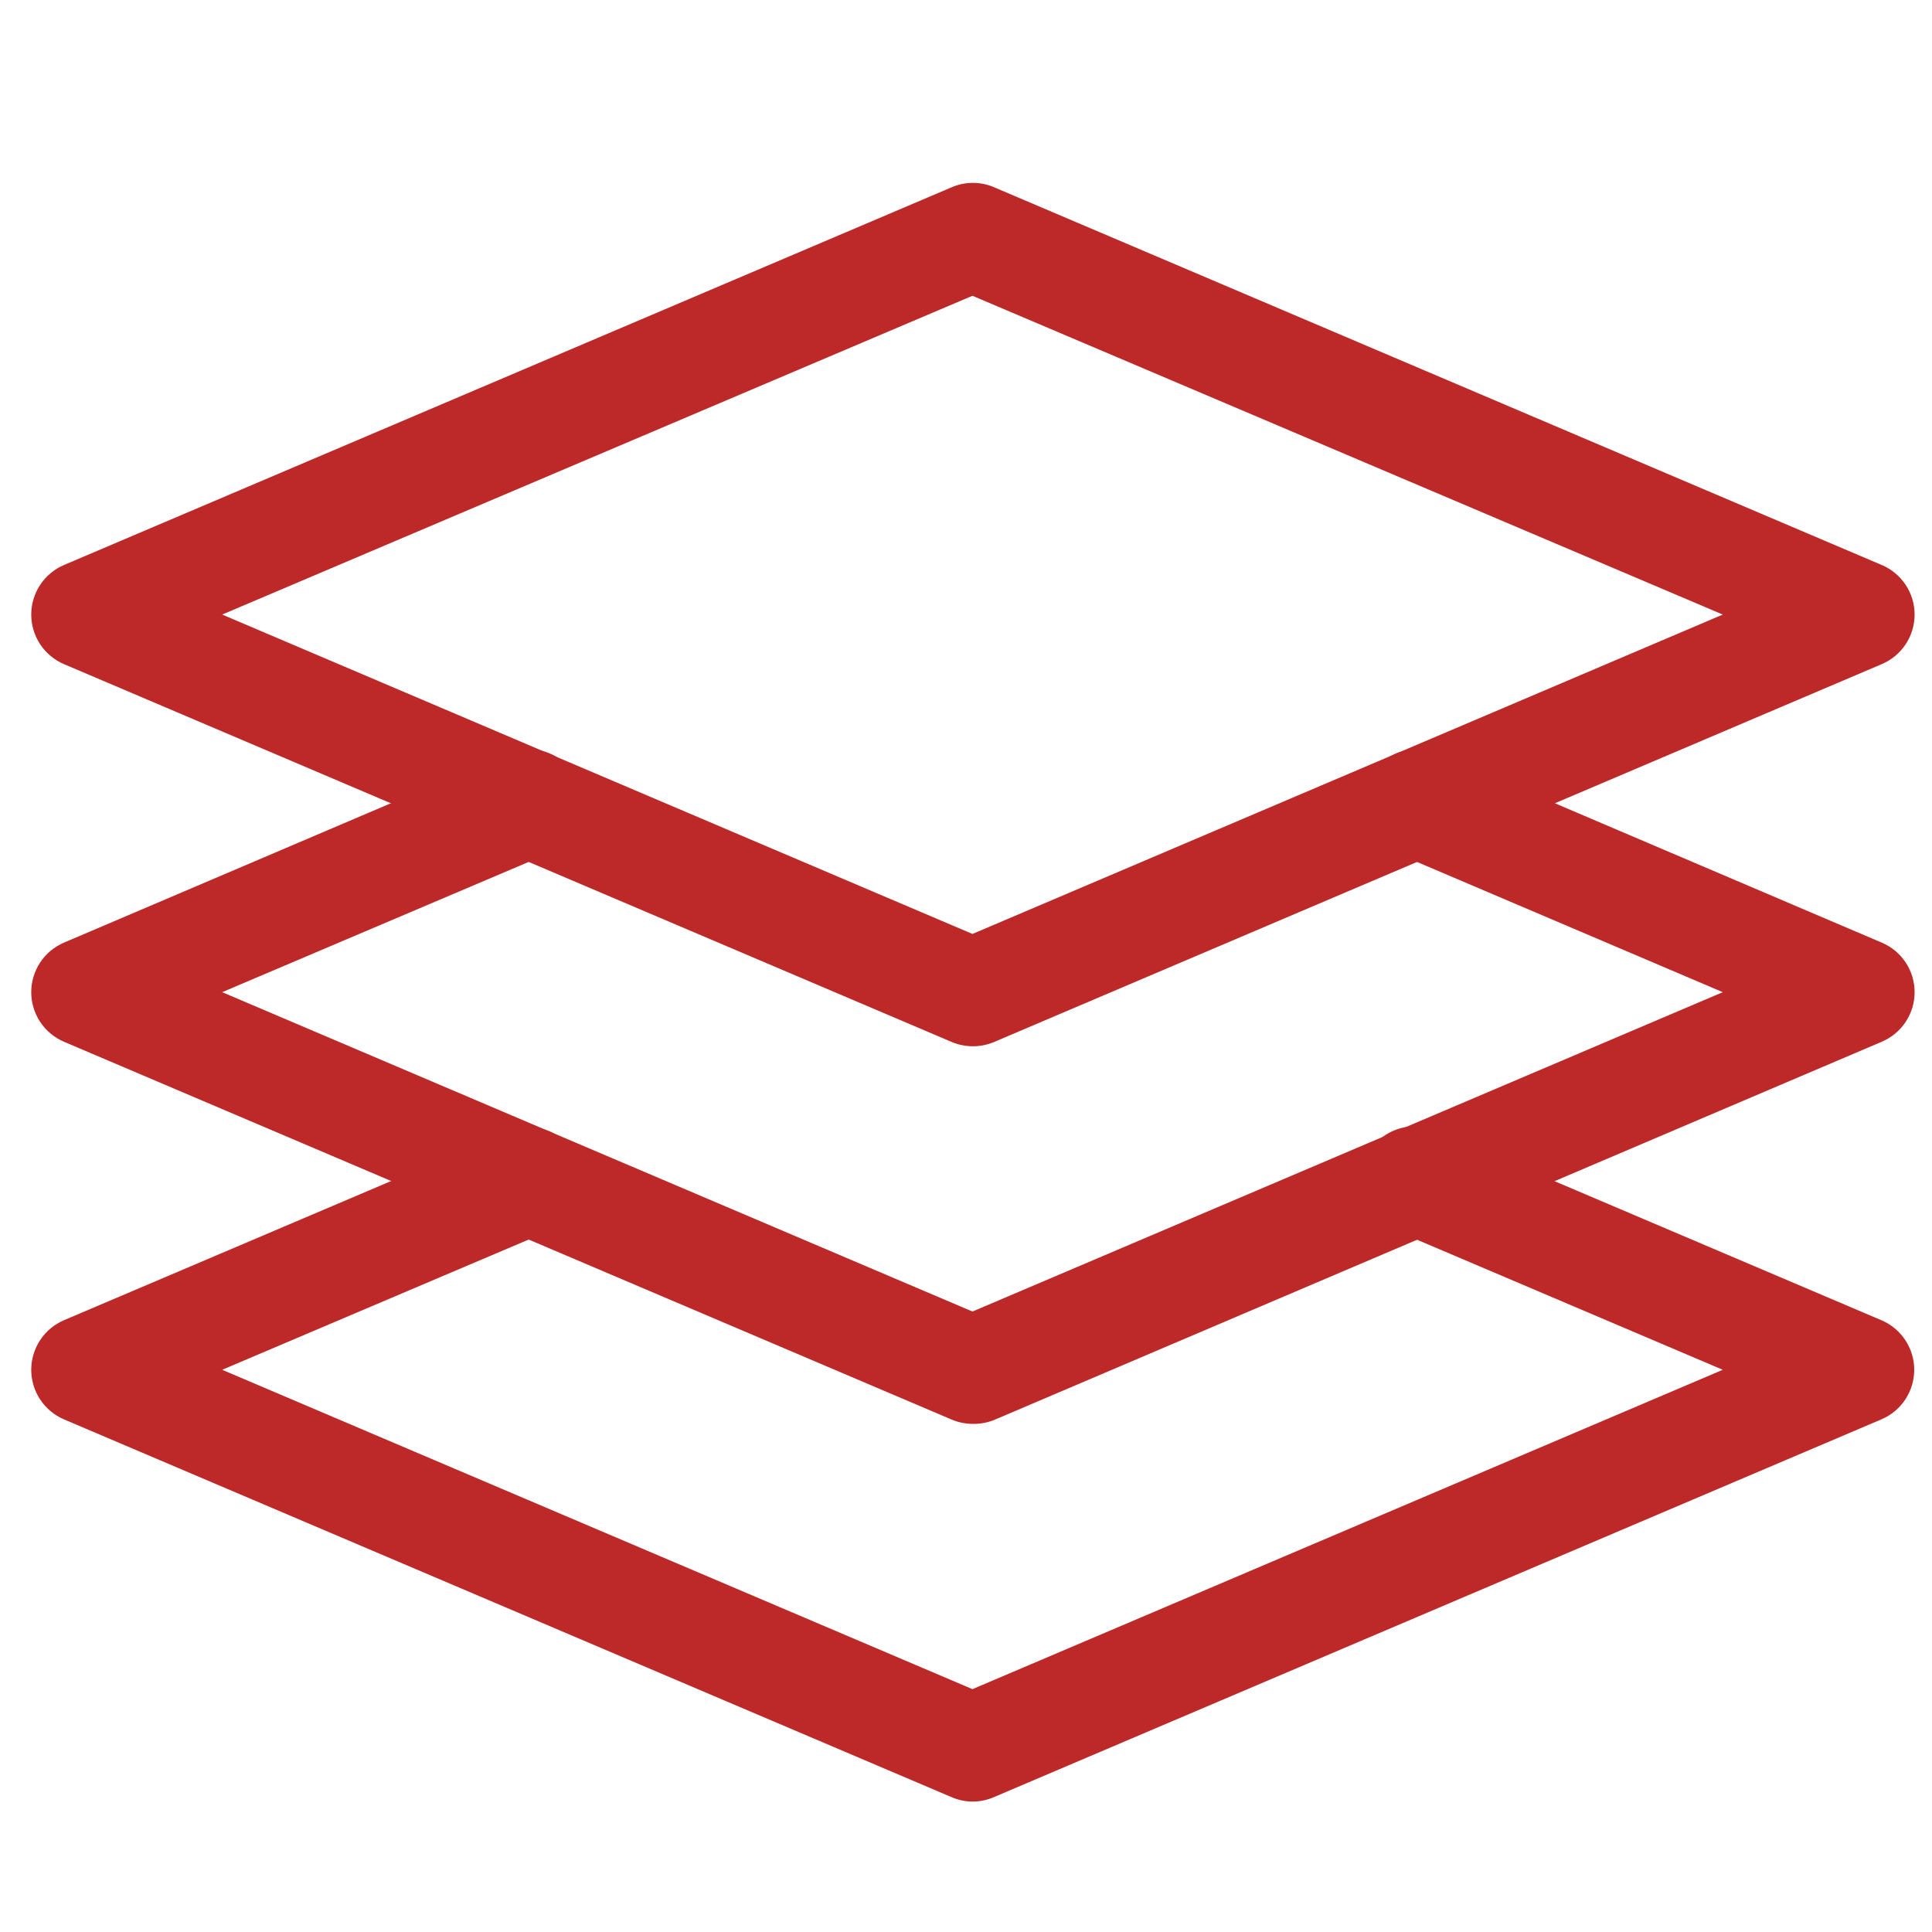 <svg width="64" height="64" viewBox="0 0 64 64" fill="none" xmlns="http://www.w3.org/2000/svg">
<path d="M32.227 59.68C31.987 59.68 31.75 59.631 31.529 59.536L2.118 47.018C1.797 46.88 1.523 46.651 1.33 46.359C1.138 46.068 1.035 45.726 1.035 45.376C1.035 45.026 1.138 44.684 1.33 44.393C1.523 44.101 1.797 43.872 2.118 43.734L16.816 37.482C17.031 37.39 17.263 37.342 17.497 37.34C17.731 37.337 17.964 37.382 18.181 37.469C18.398 37.557 18.596 37.686 18.763 37.85C18.93 38.015 19.063 38.21 19.155 38.426C19.247 38.641 19.295 38.873 19.297 39.107C19.299 39.341 19.255 39.574 19.168 39.791C19.08 40.008 18.95 40.206 18.786 40.373C18.622 40.54 18.427 40.673 18.211 40.765L7.36 45.376L32.214 55.955L57.069 45.376L46.23 40.765C46.006 40.679 45.801 40.549 45.628 40.383C45.455 40.216 45.317 40.016 45.223 39.795C45.13 39.574 45.081 39.336 45.081 39.096C45.081 38.855 45.13 38.618 45.224 38.397C45.318 38.176 45.456 37.976 45.629 37.809C45.802 37.643 46.007 37.513 46.232 37.428C46.456 37.342 46.696 37.303 46.936 37.312C47.176 37.322 47.411 37.379 47.629 37.482L62.323 43.734C62.646 43.871 62.921 44.099 63.114 44.391C63.308 44.683 63.411 45.026 63.411 45.376C63.411 45.726 63.308 46.069 63.114 46.361C62.921 46.653 62.646 46.881 62.323 47.018L32.915 59.536C32.698 59.629 32.464 59.678 32.227 59.68Z" fill="#BD2828"/>
<path d="M32.227 47.168C31.988 47.167 31.75 47.12 31.529 47.027L2.118 34.509C1.797 34.371 1.523 34.142 1.33 33.851C1.138 33.559 1.035 33.217 1.035 32.867C1.035 32.518 1.138 32.176 1.33 31.884C1.523 31.592 1.797 31.363 2.118 31.226L16.816 24.96C17.253 24.775 17.746 24.771 18.186 24.949C18.625 25.128 18.976 25.473 19.161 25.91C19.346 26.348 19.35 26.84 19.172 27.28C18.994 27.72 18.648 28.071 18.211 28.256L7.36 32.867L32.214 43.446L57.069 32.867L46.243 28.256C46.027 28.164 45.83 28.031 45.666 27.863C45.501 27.695 45.371 27.497 45.282 27.279C45.105 26.839 45.109 26.346 45.294 25.909C45.386 25.692 45.52 25.496 45.687 25.331C45.855 25.167 46.053 25.036 46.271 24.948C46.712 24.77 47.204 24.775 47.641 24.96L62.336 31.226C62.658 31.362 62.934 31.59 63.127 31.883C63.321 32.174 63.424 32.517 63.424 32.867C63.424 33.218 63.321 33.56 63.127 33.852C62.934 34.144 62.658 34.372 62.336 34.509L32.928 47.04C32.705 47.128 32.467 47.172 32.227 47.168Z" fill="#BD2828"/>
<path d="M32.227 34.659C31.988 34.658 31.75 34.611 31.529 34.518L2.118 22C1.797 21.863 1.523 21.634 1.33 21.342C1.138 21.05 1.035 20.708 1.035 20.358C1.035 20.009 1.138 19.667 1.33 19.375C1.523 19.083 1.797 18.854 2.118 18.717L31.529 6.202C31.75 6.107 31.988 6.058 32.229 6.058C32.469 6.058 32.707 6.107 32.928 6.202L62.336 18.717C62.658 18.853 62.934 19.082 63.127 19.374C63.321 19.666 63.424 20.008 63.424 20.358C63.424 20.709 63.321 21.051 63.127 21.343C62.934 21.635 62.658 21.864 62.336 22L32.928 34.518C32.706 34.611 32.468 34.659 32.227 34.659ZM7.36 20.358L32.214 30.938L57.069 20.358L32.214 9.798L7.36 20.358Z" fill="#BD2828"/>
</svg>
